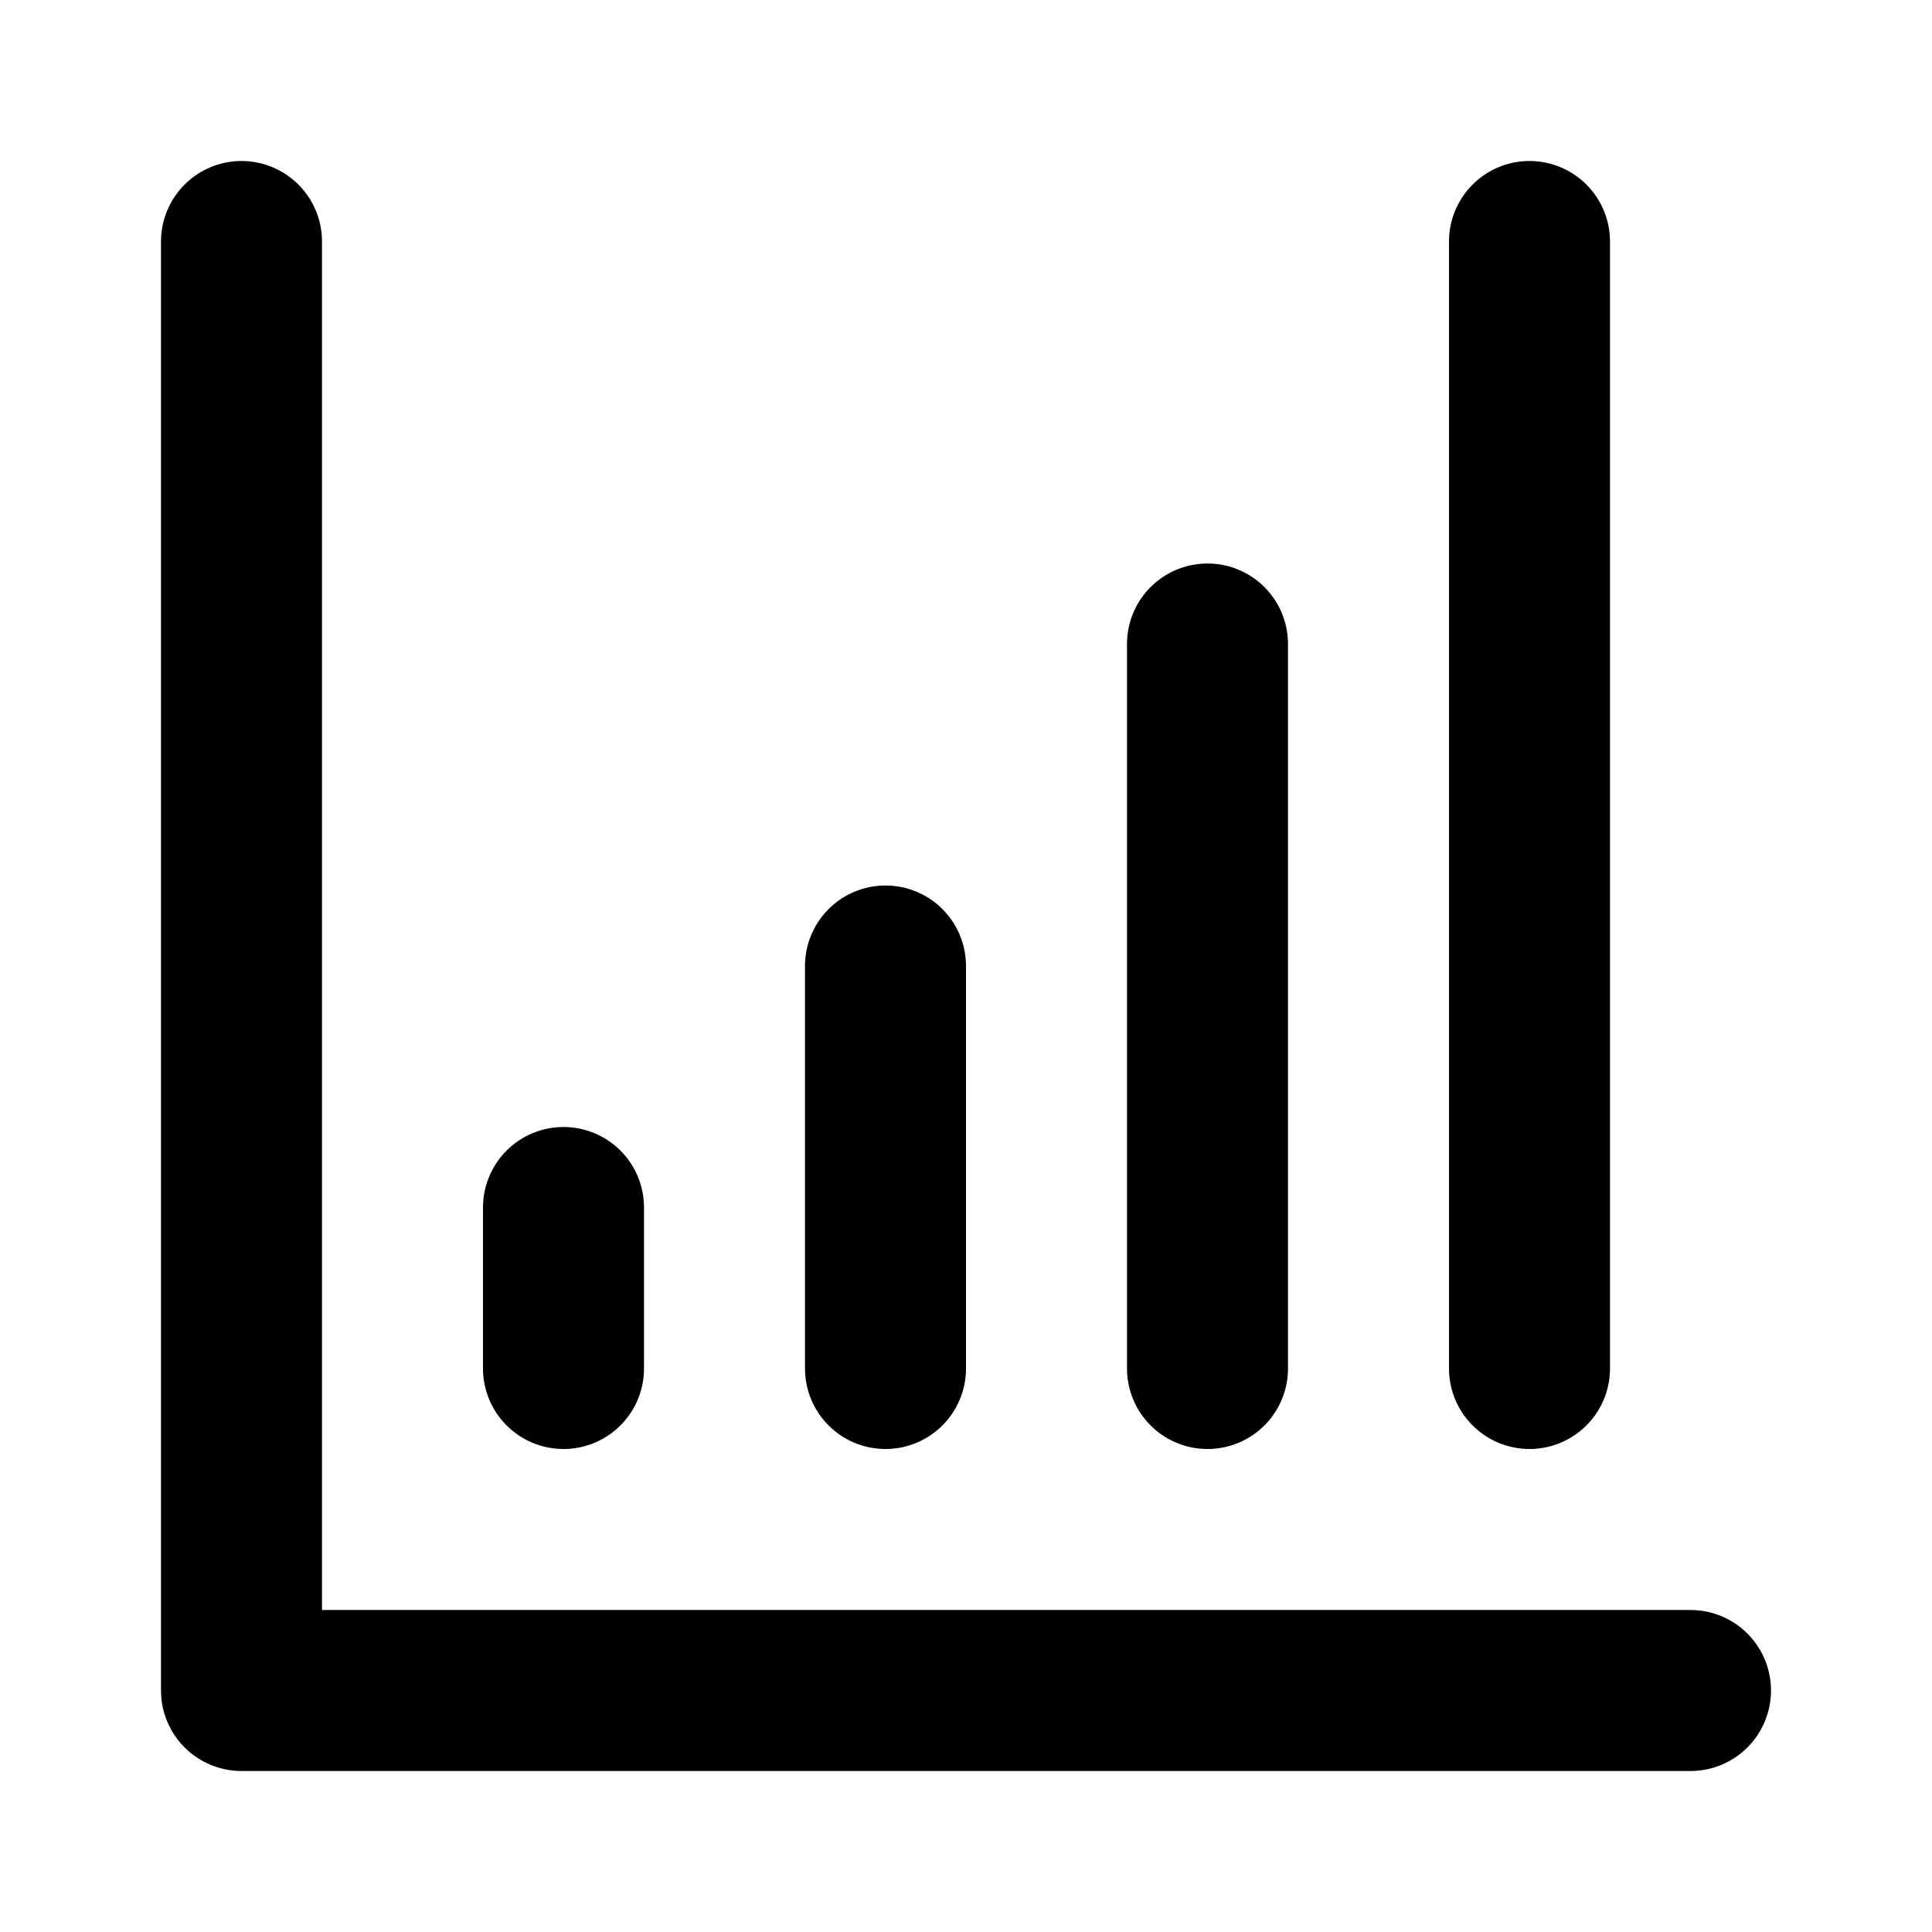 <svg width="24" height="24" viewBox="0 0 24 24" fill="none" xmlns="http://www.w3.org/2000/svg">
<path d="M3 3V21H21" stroke="black" stroke-width="2" stroke-linecap="round" stroke-linejoin="round"/>
<path d="M7 17V15" stroke="black" stroke-width="2" stroke-linecap="round" stroke-linejoin="round"/>
<path d="M15 17V8" stroke="black" stroke-width="2" stroke-linecap="round" stroke-linejoin="round"/>
<path d="M19 17V3" stroke="black" stroke-width="2" stroke-linecap="round" stroke-linejoin="round"/>
<path d="M11 17V12" stroke="black" stroke-width="2" stroke-linecap="round" stroke-linejoin="round"/>
</svg>
